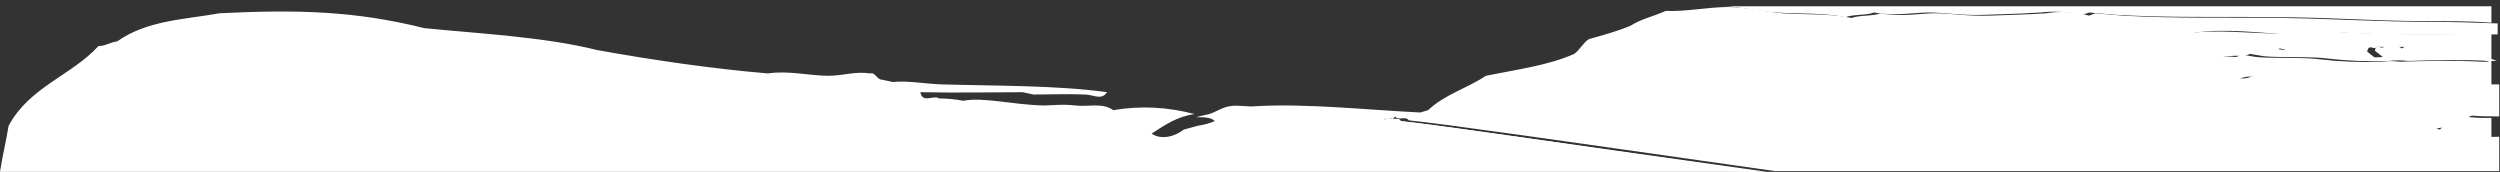 <?xml version="1.0" encoding="utf-8"?>
<!-- Generator: Adobe Illustrator 19.0.0, SVG Export Plug-In . SVG Version: 6.00 Build 0)  -->
<svg version="1.1" id="Layer_1" xmlns="http://www.w3.org/2000/svg" xmlns:xlink="http://www.w3.org/1999/xlink" x="0px" y="0px"
	 viewBox="-799 492 320 22" style="enable-background:new -799 492 320 22;" xml:space="preserve">
<rect x="-799" y="492" width="320" height="22" fill="#333333" stroke="none"/>
<style type="text/css">
	.st0{fill:#FFFFFF;}
</style>
<path class="st0" d="M-619.7,507.5c-0.9-0.1-1.5-0.2-2-0.2l-0.3,0.3c0.4,0,0.7,0.2,1.1,0.3l0.9,0.1c0.1,0,0.3-0.1,0.4-0.2
	C-619.6,507.7-619.7,507.6-619.7,507.5z M-620.9,507.9c0.3,0.1,0.6,0.2,0.9,0.1L-620.9,507.9z M-621.4,507l-0.3,0.3
	c0.5,0,1.1,0.1,2,0.2C-620,506.9-621.1,507.5-621.4,507z M-619.7,507.5c-0.3-0.6-1.4,0.1-1.7-0.5l-0.3,0.3c-1.3-0.1-1.2,0.1-1.3,0.3
	l2.1,0.3c0.3,0.1,0.6,0.2,0.9,0.1l44.6,6.1h2.6C-602.9,509.8-614.9,508-619.7,507.5z M-619.7,507.5c-0.9-0.1-1.5-0.2-2-0.2
	c-1.3-0.1-1.2,0.1-1.3,0.3l2.1,0.3l0.9,0.1l44.6,6.1h2.6C-602.9,509.8-614.9,508-619.7,507.5z"/>
<path class="st0" d="M-518.1,496.2c0.7,0.3,1.3,0.8,1.8,1.4c0.5-0.6,1.1,0.5,1.7,0.5c1.3,0.1,2.6,0,3.9,0c1.4,0,2.8,0.1,4.1,0.3
	l0.4-0.3l1.4,0.3c1.3,0.2,2.5,0.6,3.5,0.6c0.6,0,1.2,0,1.8,0c2-0.1,3.4,0.5,5.5,0.3l-1-0.8c0.1-1.1,0.9,0,1.2-0.6h1.8l0.4,0.3
	l0.6-0.3h1.4c0.8,0.2,1.2,0.9,2,1.1c1.8,0,3.5,0.2,5.3,0.5h2.1l0.8,0.3h-1c-3.5-0.2-7-0.1-10.4,0c-0.8-0.1-1.6-0.1-2.4,0
	c-2.6,0.1-5.2,0-7.8-0.3c-2-0.3-6.1-0.1-8.2-0.3l-1.8-0.3l-0.8,0.3c-1.7-0.2-3.3,0.1-4.9,0.8c0.9,0.7,2.3,0.6,3.7,0.6
	c0.9-0.1-0.4,1.3,0.6,1.4c1,0.2,1.5-0.3,2.3-0.3c9.2,0.5,18.7,1,28.5,1.1c0.8,0,1.6,0,2.5,0v4.1c-1.1,0-2.3,0-3.5-0.1
	c-0.7,0.3-1.4,0.5-2.1,0.6l-1,1.1c-1-0.5-1.9,0.3-2.5,0.3c2.7,0.9,5.9,0.8,9.1,0.7v4.4h-92.7c-30.2-4.3-42.1-6-46.9-6.5
	c-0.3-0.6-1.4,0.1-1.7-0.5l-0.3,0.3c-1.3-0.1-1.2,0.1-1.3,0.3l2.1,0.3c0.3,0.1,0.6,0.2,0.9,0.1l44.6,6.1H-799c0.3-2,0.8-4,1.1-5.9
	c2.7-5,8-6.4,11.5-10.2c0.9,0,1.5-0.5,2.4-0.6c3.8-2.7,8.6-2.8,13.1-3.6c9.9-0.5,17.4-0.3,26.2,1.9c6.9,0.7,15.3,1.1,22.1,2.8
	c7.2,1.3,14.8,2.4,21.9,3c2.6-0.4,5.3,0.3,7.8,0.3c1.7,0,3.5-0.6,5.2-0.3c0.8-0.2,0.9,0.8,1.6,0.8l1.4,0.3c1.8-0.2,3.9,0.2,6.1,0.3
	c6.9,0.2,14.8,0.1,21.3,1c-0.7,1.1-1.8,0.3-2.8,0.3c-2.1-0.1-4.5,0-6.6,0l-1.4-0.3c-3.8,0-8.3,0.1-13.1,0c0.3,1.5,1.7,0.3,2.4,0.8
	c1,0,2.1,0.1,3.1,0.3c2.6-0.5,6.3,0.5,10.2,0.6c1.3,0,2.4-0.2,4.1,0c1.7,0.2,3.5-0.4,4.9,0.6c3.5-0.6,7-0.4,10.4,0.5
	c-2.2,0.3-3.8,1.4-5.5,2.5c1.3,0.9,3.1,0.3,4.1-0.5l1.8-0.5c0.7-0.1,1.5-0.3,2.2-0.6c-0.5-0.5-1.4-0.5-2.4-0.5l1.2-0.3
	c1-0.1,2.1-1,3.1-1.1c1-0.2,2.2,0.1,3.3,0c6.3-0.4,14.8,0.5,21.1,0.8l1-0.3c2.1-2,5-2.8,7.4-4.4c3.9-0.8,7.9-1.3,11.3-2.8
	c0.7-0.5,1.2-1.5,1.9-1.9c1.8-0.5,3.6-1,5.3-1.7c1.4-0.9,2.7-1.1,4.5-1.9c2.7,0.1,5.4-0.5,8-0.5c2.3,0,4.6,0.6,7,0.8
	c2.9,0.2,5.9,0,8.8,0.6c1.1-0.4,2.7-0.2,3.7-0.6c2.7,0.5,5,0,7,0s4.2,0.4,7,0.3c2.2-0.1,4.2-0.1,7.2-0.3c1.8-0.3,3.7-0.2,5.5,0.3
	l0.8-0.3c1.2,0.1,2.4,0.2,3.5,0.3c7.1,0.4,13.3,0.2,20.5,0.3c6.5,0.1,12.5,0.5,19,0.5c2.9,0,5.7,0.1,8.5,0.2v1.4
	c-7.2,0-14.2,0.2-21-0.3c-2-0.1-3.9,0.3-5.9,0.3C-510,496.2-514.3,495.6-518.1,496.2z"/>
<path class="st0" d="M-572.8,514h-2.6L-620,508c-0.3,0.1-0.6,0-0.9-0.1l-2.1-0.3c0.1-0.2,0-0.4,1.3-0.3l0.3-0.3
	c0.3,0.5,1.4-0.1,1.7,0.5C-614.9,508-602.9,509.8-572.8,514z"/>
<path class="st0" d="M-480.1,492.8v2.1c-2.7-0.2-5.6-0.2-8.5-0.2c-6.4,0-12.5-0.5-19-0.5c-7.2-0.1-13.5,0.1-20.5-0.3
	c-1.1-0.1-2.3-0.2-3.5-0.3l-0.8,0.3c-1.8-0.4-3.7-0.5-5.5-0.3c-3,0.2-5,0.2-7.2,0.3c-2.9,0.1-5-0.3-7-0.3s-4.3,0.5-7,0
	c-1.1,0.4-2.6,0.2-3.7,0.6c-2.9-0.6-5.9-0.4-8.8-0.6c-2.4-0.1-4.7-0.8-7-0.8H-480.1z"/>
<path class="st0" d="M-480.1,496.3v6.6c-0.8,0-1.6,0-2.5,0c-9.8-0.1-19.4-0.6-28.5-1.1c-0.8,0-1.4,0.5-2.3,0.3
	c-0.9,0,0.3-1.5-0.6-1.4c-1.4,0-2.8,0.1-3.7-0.6c1.5-0.7,3.2-1,4.9-0.8l0.8-0.3l1.8,0.3c2.2,0.2,6.2,0,8.2,0.3
	c2.6,0.3,5.2,0.4,7.8,0.3c0.8-0.1,1.6-0.1,2.4,0c3.3-0.1,6.9-0.2,10.4,0h1l-0.8-0.3h-2.1c-1.8-0.4-3.5-0.5-5.3-0.5
	c-0.8-0.2-1.2-0.9-2-1.1h-1.4l-0.6,0.3l-0.4-0.3h-1.8c-0.3,0.5-1-0.5-1.2,0.6l1,0.8c-2.1,0.2-3.5-0.4-5.5-0.3c-0.6,0-1.2,0-1.8,0
	c-1,0-2.3-0.4-3.5-0.6l-1.4-0.3l-0.4,0.3c-1.4-0.2-2.7-0.3-4.1-0.3c-1.3,0-2.6,0.1-3.9,0c-0.7,0-1.2-1.2-1.7-0.5
	c-0.5-0.6-1.1-1.1-1.8-1.4c3.7-0.6,8.1,0,12.1,0c1.9,0,3.9-0.4,5.9-0.3C-494.3,496.5-487.3,496.4-480.1,496.3z"/>
<path class="st0" d="M-480.1,507.1v2.5c-3.3,0.2-6.4,0.2-9.1-0.7c0.7,0,1.5-0.8,2.5-0.3l1-1.1c0.7-0.1,1.5-0.3,2.1-0.6
	C-482.4,507.1-481.2,507.1-480.1,507.1z"/>
</svg>
